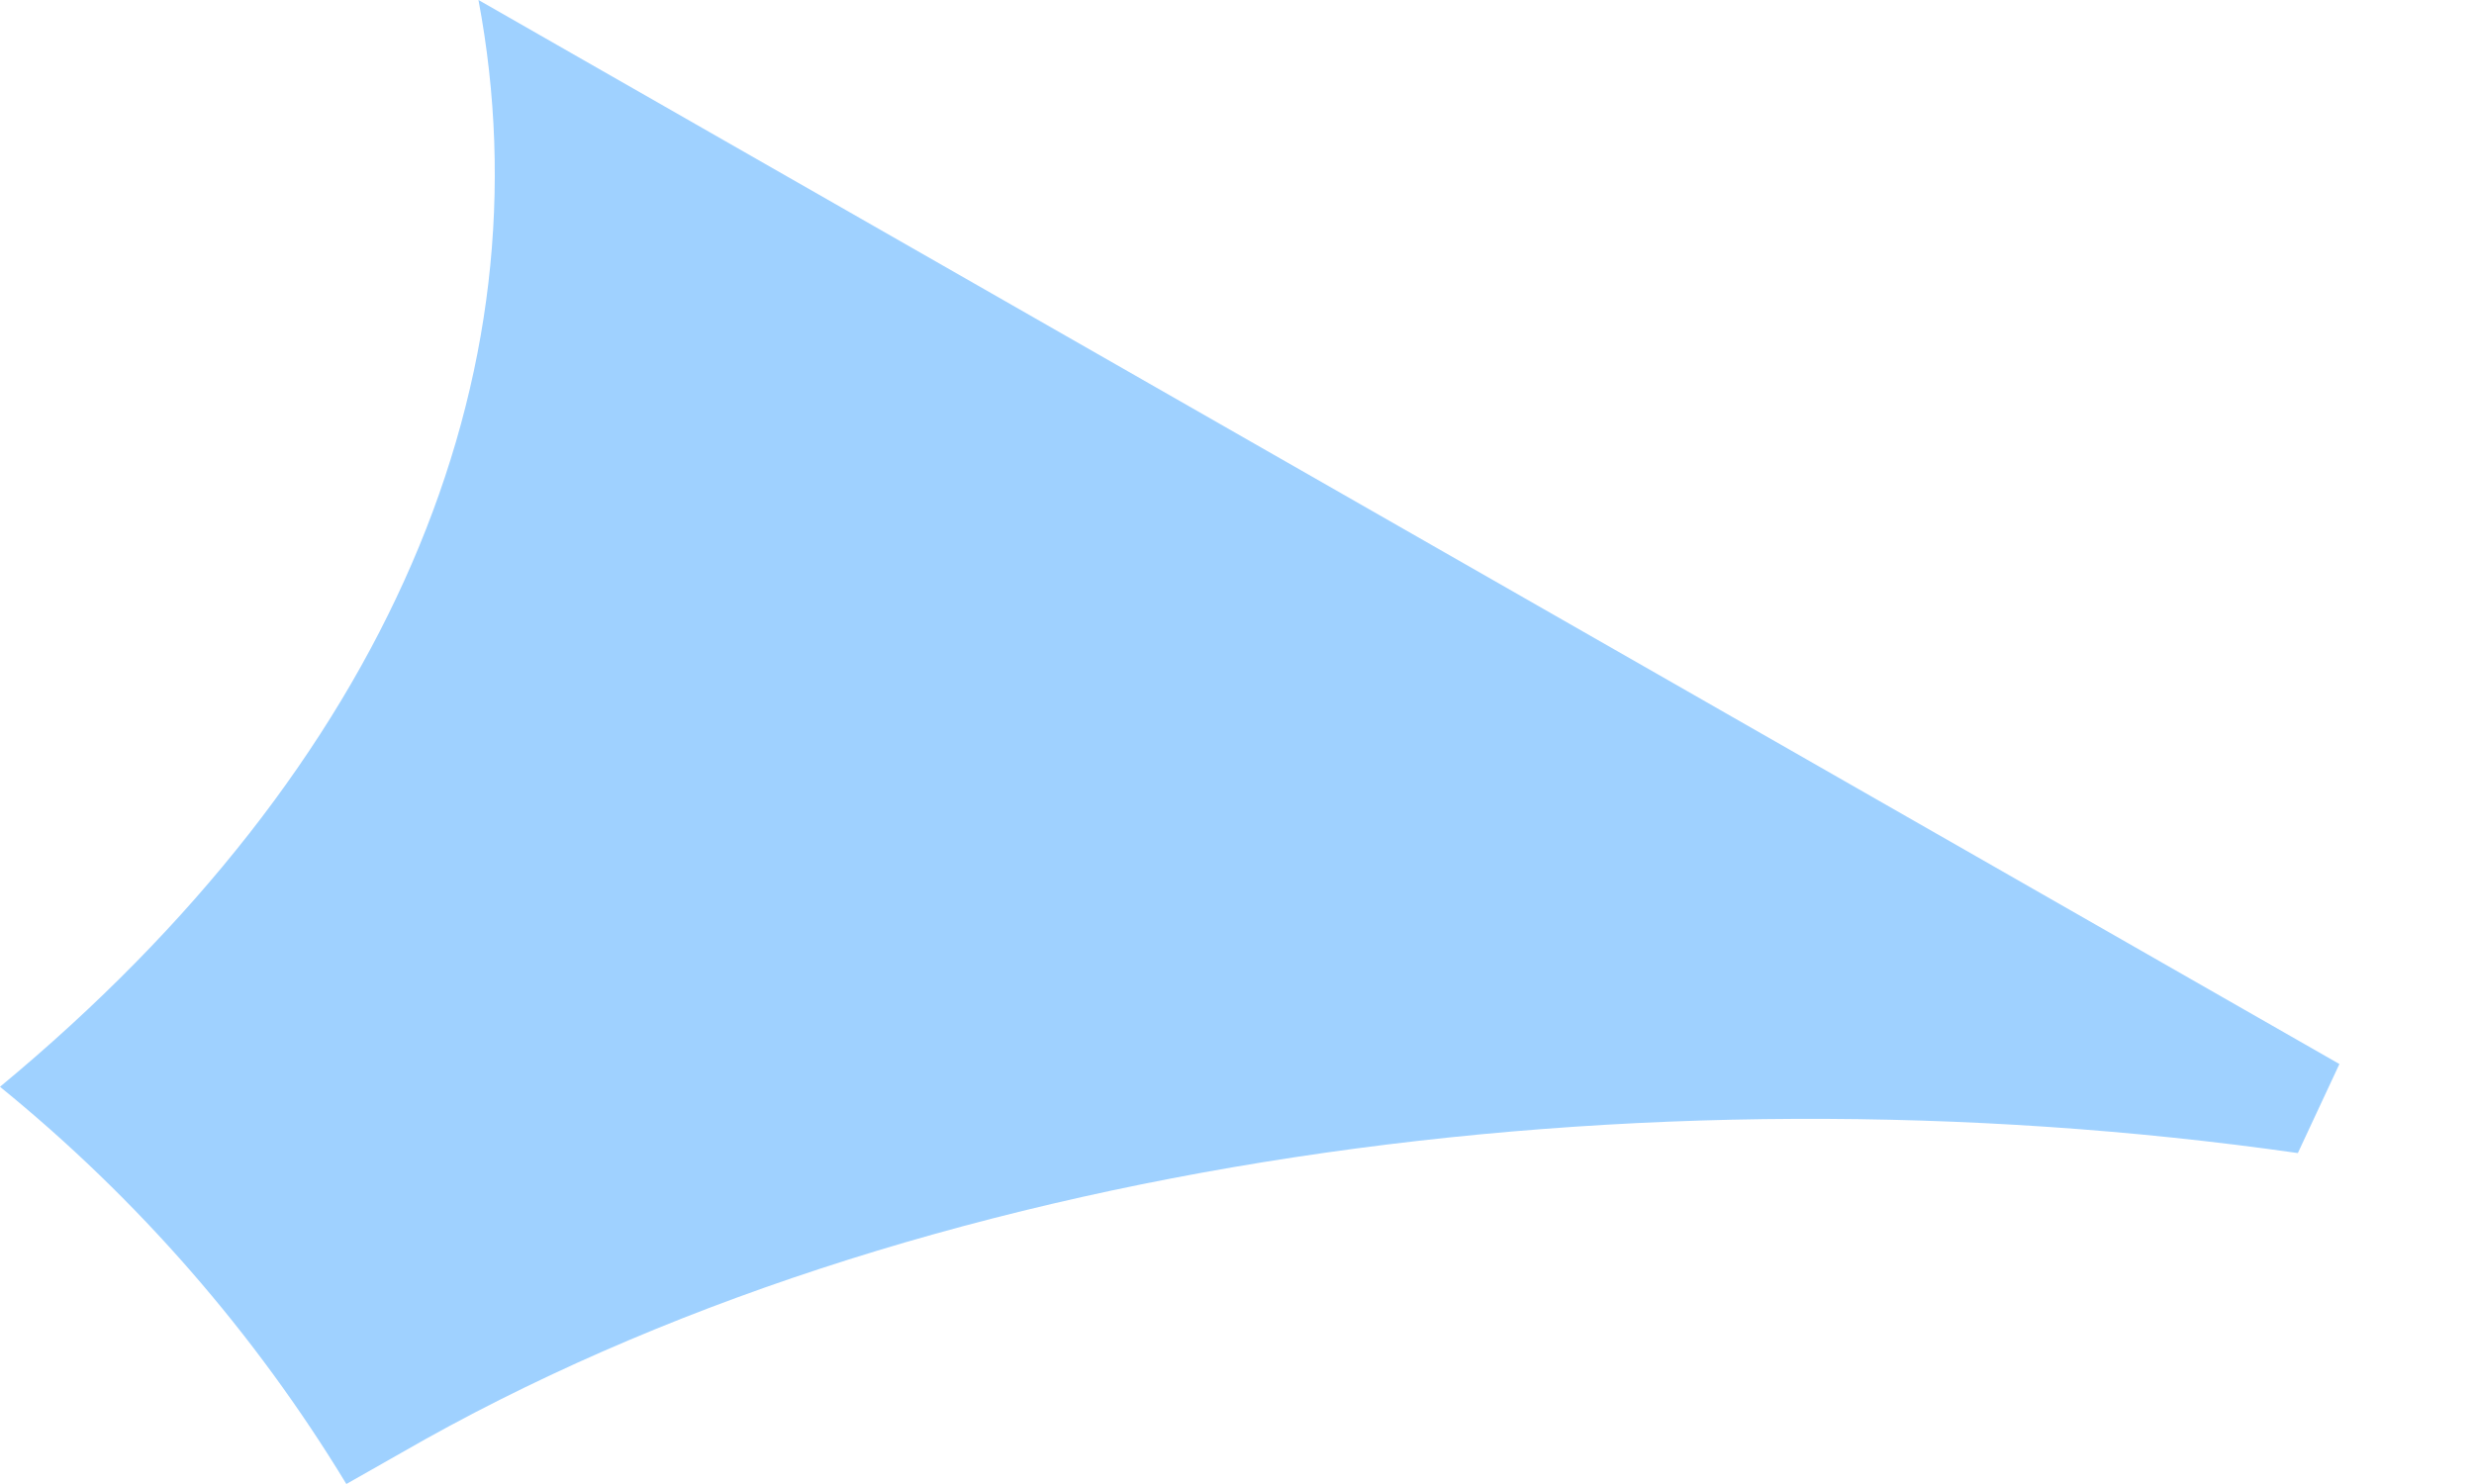 <svg width="5" height="3" viewBox="0 0 5 3" fill="none" xmlns="http://www.w3.org/2000/svg">
<path d="M0.7 3L0.811 2.937C1.843 2.342 3.312 2.141 4.644 2.331L4.728 2.151L0.967 0C1.11 0.76 0.788 1.544 0 2.197C0.278 2.423 0.515 2.695 0.7 3Z" fill="#9FD1FF"/>
</svg>
